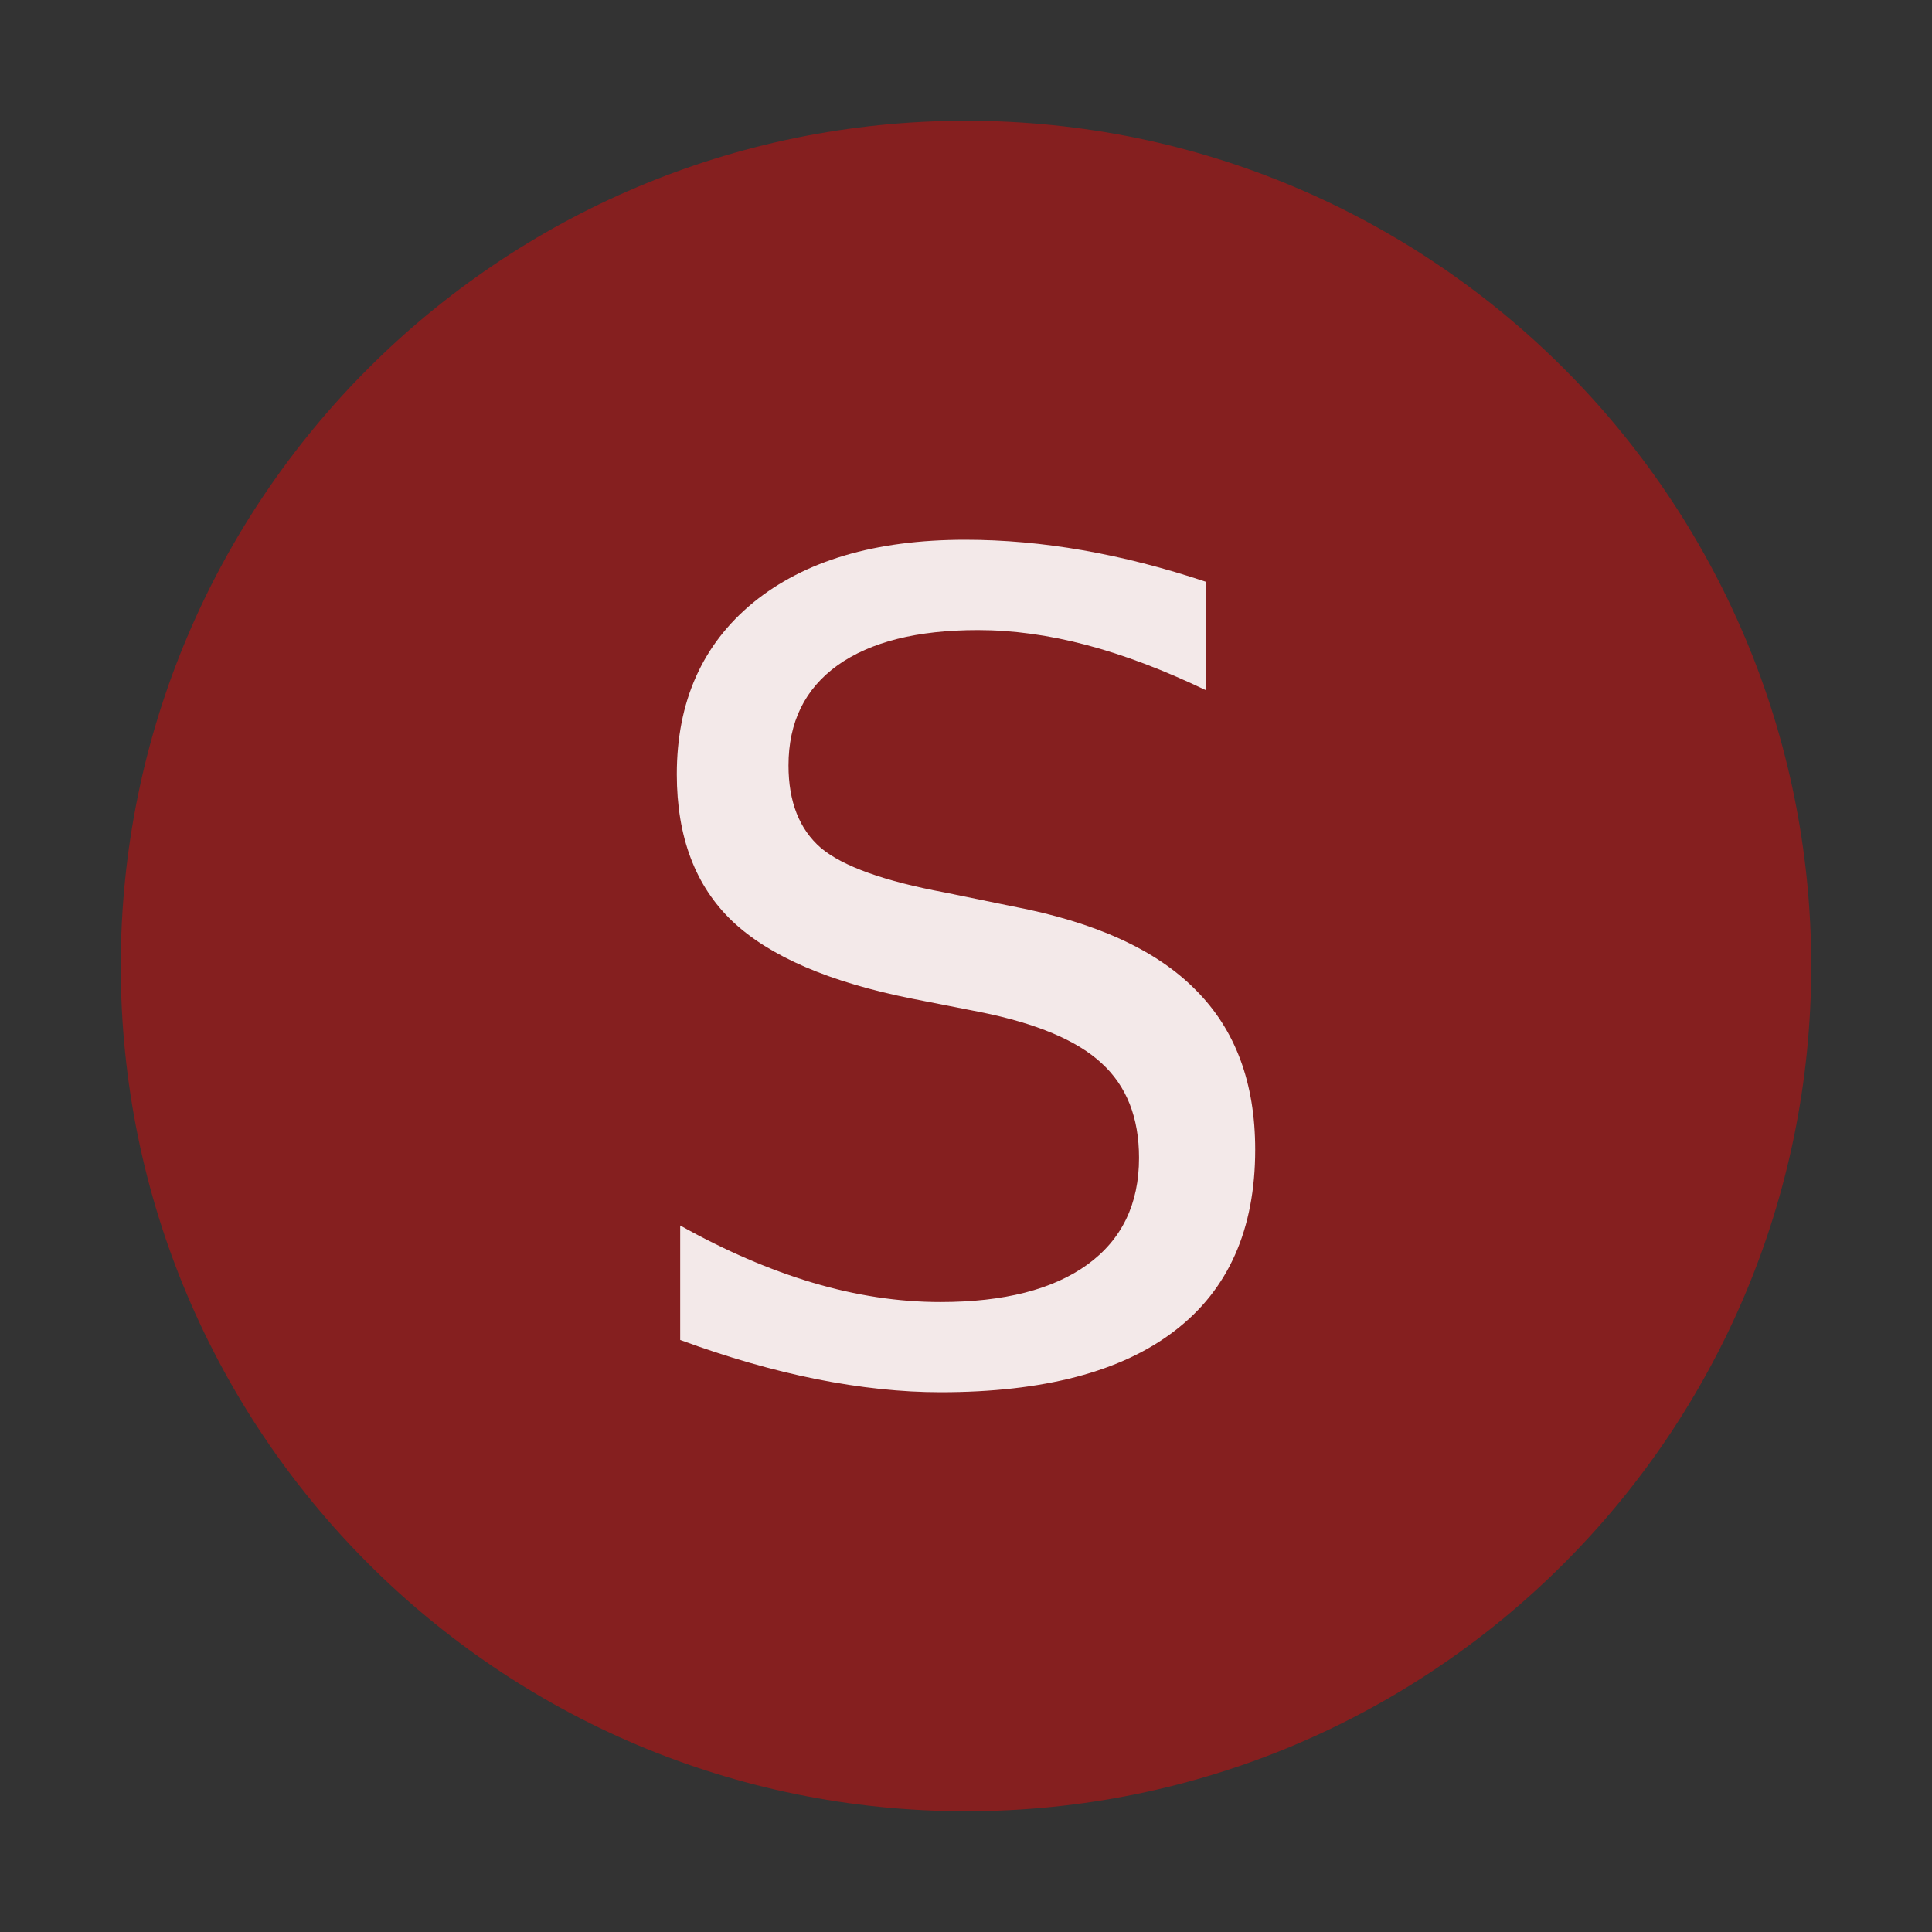 <?xml version="1.0" encoding="UTF-8" standalone="no"?>
<svg
   xmlns="http://www.w3.org/2000/svg"
   id="svg8"
   version="1.1"
   viewBox="0 0 16 16"
   height="16"
   width="16">
  <rect x="0" y="0" width="16" height="16" fill="#333333" stroke="none"/>
  <defs
     id="defs12" />
  <path
     d="M 15,8 C 15,11.866 11.866,15 8,15 c -3.866,0 -7,-3.134 -7,-7 0,-3.866 3.134,-7 7,-7 3.866,0 7,3.134 7,7"
     id="path2"
     style="fill:#ff0000;fill-opacity:0.4;fill-rule:evenodd" />
  <g
     style=""
     id="text824">
    <path
       d="M 9.985,4.817 V 5.715 Q 9.461,5.464 8.996,5.341 8.531,5.218 8.098,5.218 q -0.752,0 -1.162,0.292 -0.406,0.292 -0.406,0.829 0,0.451 0.269,0.684 0.273,0.228 1.03,0.369 L 8.385,7.506 q 1.03,0.196 1.518,0.693 0.492,0.492 0.492,1.322 0,0.989 -0.665,1.499 -0.661,0.51 -1.941,0.51 -0.483,0 -1.03,-0.109 -0.542,-0.109 -1.126,-0.324 v -0.948 q 0.561,0.314 1.098,0.474 0.538,0.16 1.057,0.16 0.788,0 1.217,-0.31 0.428,-0.31 0.428,-0.884 0,-0.501 -0.31,-0.784 Q 8.818,8.522 8.116,8.381 L 7.556,8.271 Q 6.526,8.066 6.065,7.629 5.605,7.191 5.605,6.412 q 0,-0.902 0.633,-1.422 0.638,-0.52 1.755,-0.52 0.479,0 0.975,0.087 0.497,0.087 1.016,0.26 z"
       style="fill:#ffffff;fill-opacity:0.9;stroke:none"
       id="path852" />
  </g>
</svg>

